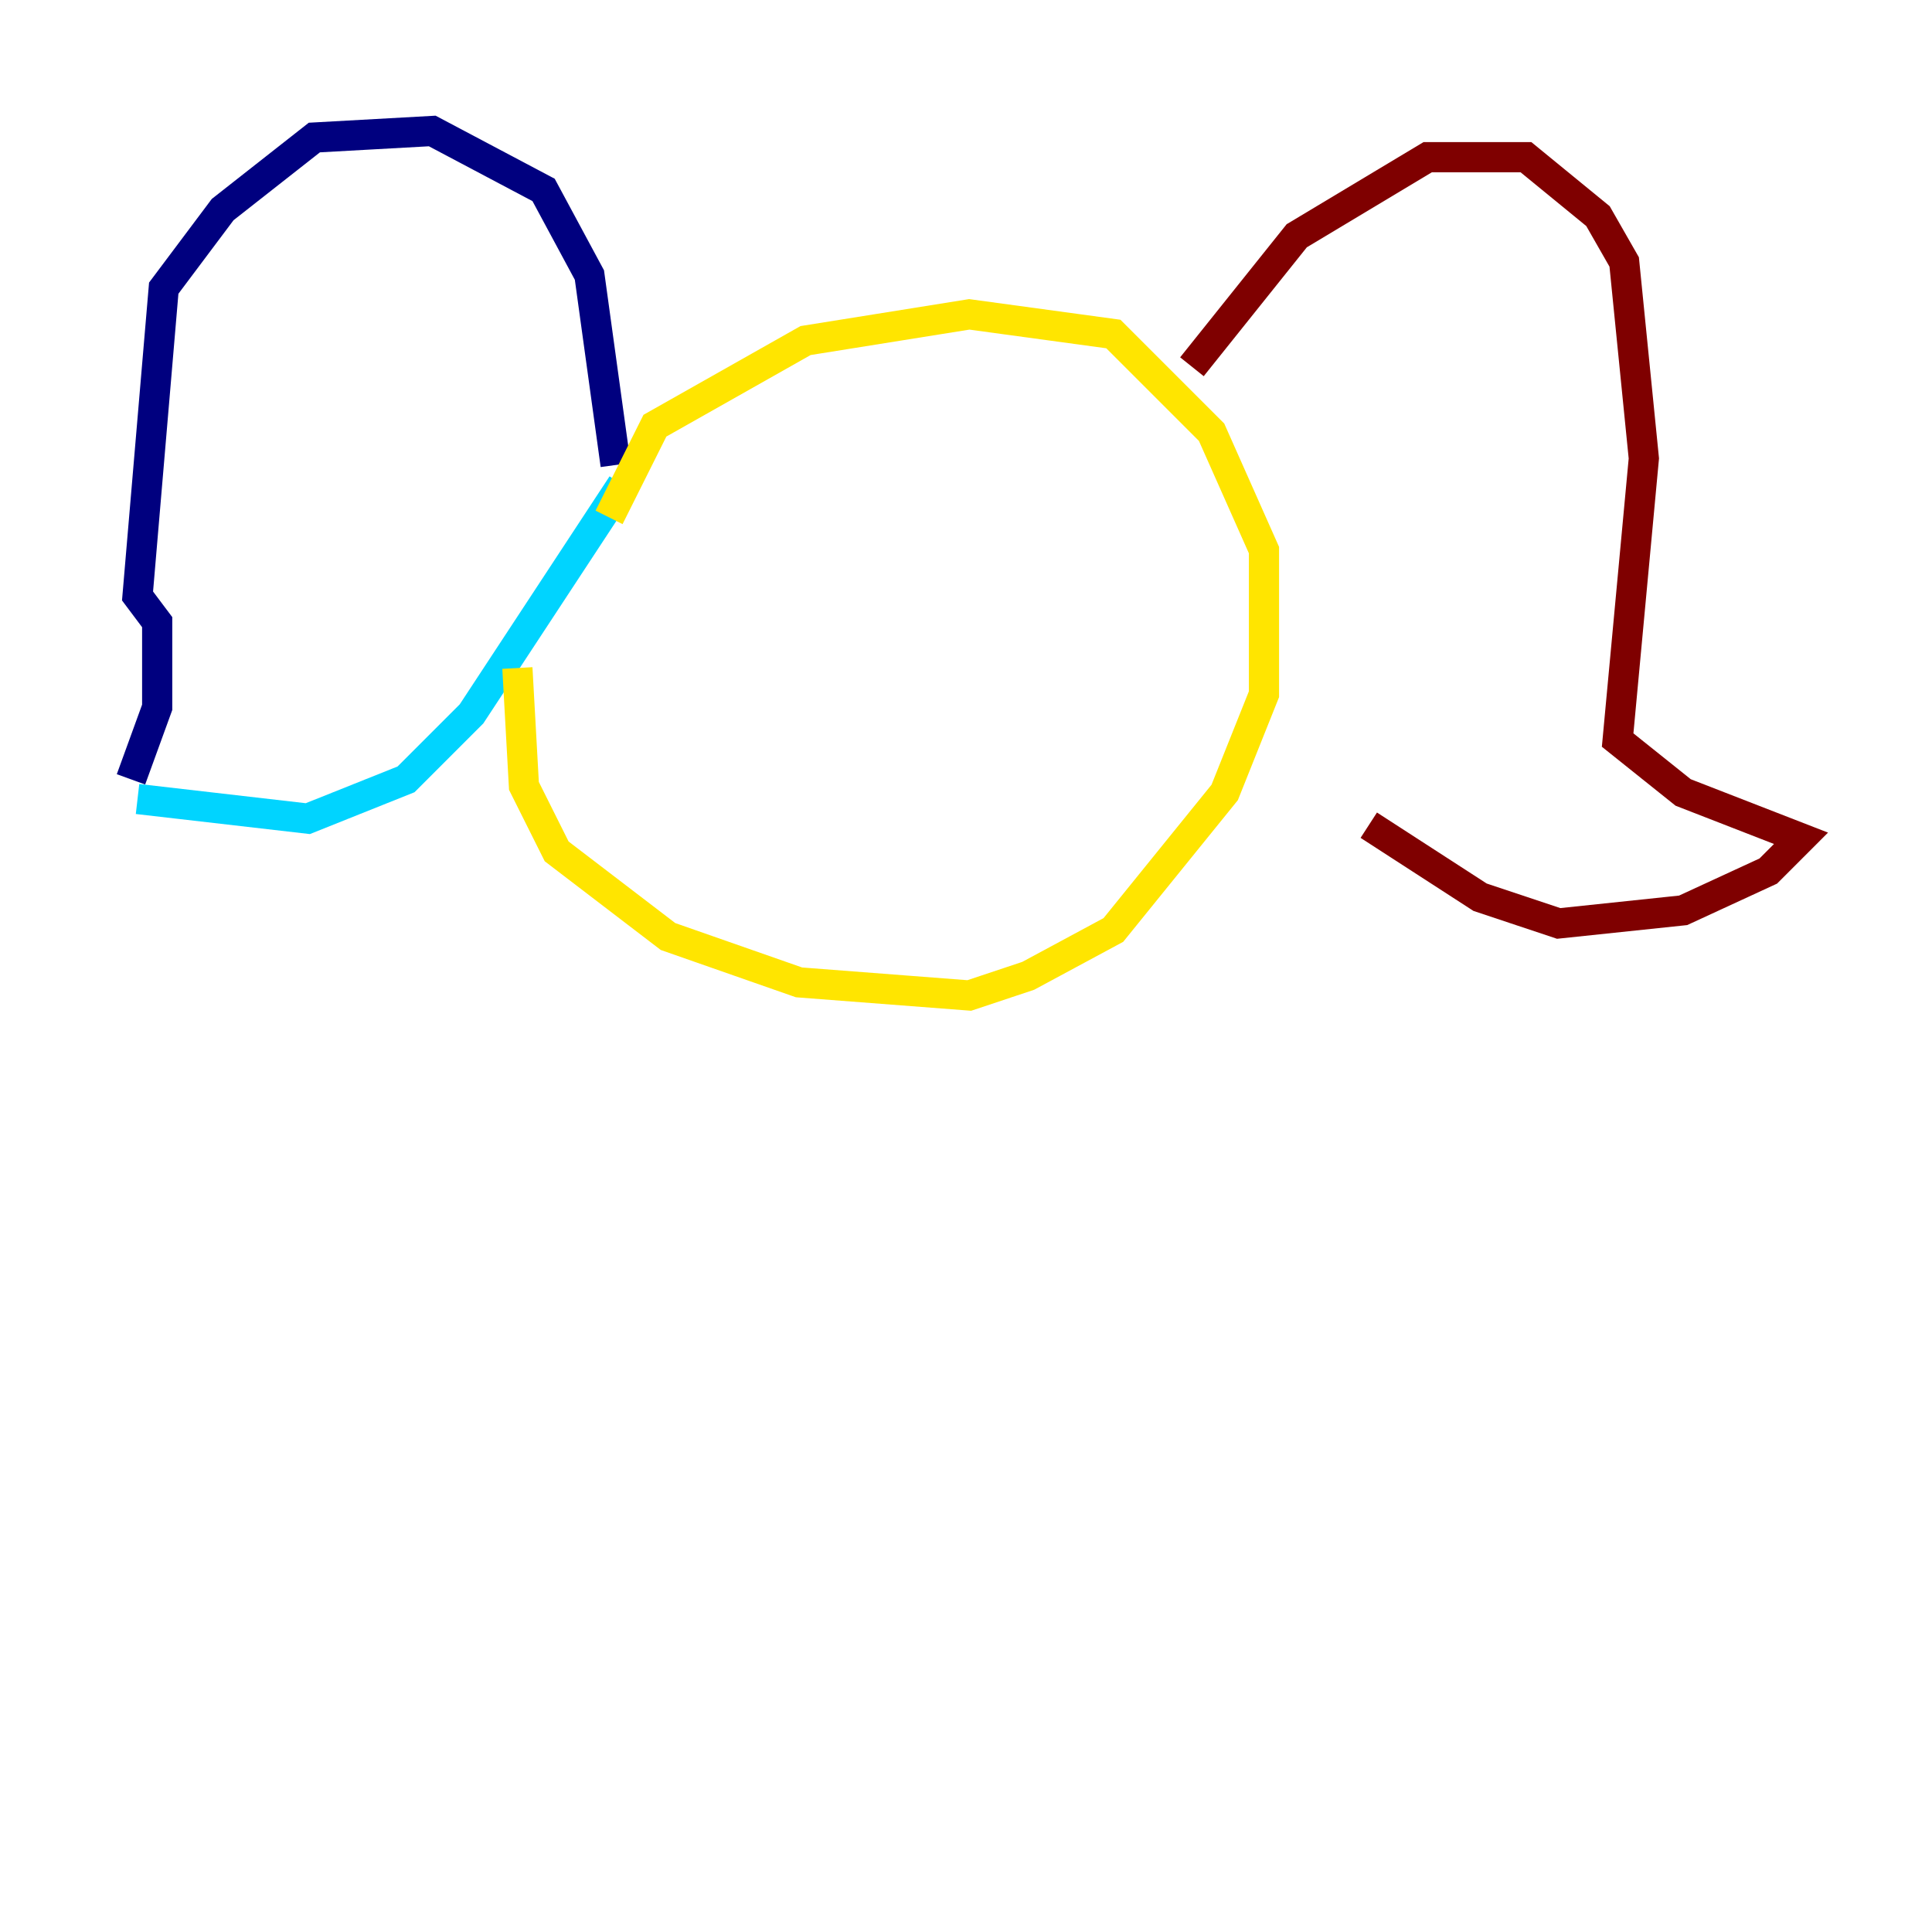 <?xml version="1.0" encoding="utf-8" ?>
<svg baseProfile="tiny" height="128" version="1.2" viewBox="0,0,128,128" width="128" xmlns="http://www.w3.org/2000/svg" xmlns:ev="http://www.w3.org/2001/xml-events" xmlns:xlink="http://www.w3.org/1999/xlink"><defs /><polyline fill="none" points="40.786,30.807 39.051,18.224 36.014,12.583 28.637,8.678 20.827,9.112 14.752,13.885 10.848,19.091 9.112,39.485 10.414,41.22 10.414,46.861 8.678,51.634" stroke="#00007f" stroke-width="2" /><polyline fill="none" points="9.112,52.936 20.393,54.237 26.902,51.634 31.241,47.295 41.22,32.108" stroke="#00d4ff" stroke-width="2" /><polyline fill="none" points="40.352,34.278 43.39,28.203 53.37,22.563 64.217,20.827 73.763,22.129 80.271,28.637 83.742,36.447 83.742,45.993 81.139,52.502 73.763,61.614 68.122,64.651 64.217,65.953 52.936,65.085 44.258,62.047 36.881,56.407 34.712,52.068 34.278,44.258" stroke="#ffe500" stroke-width="2" /><polyline fill="none" points="78.969,24.298 85.912,15.62 94.59,10.414 101.098,10.414 105.871,14.319 107.607,17.356 108.909,30.373 107.173,49.031 111.512,52.502 119.322,55.539 117.153,57.709 111.512,60.312 103.268,61.18 98.061,59.444 90.685,54.671" stroke="#7f0000" stroke-width="2" /></svg>